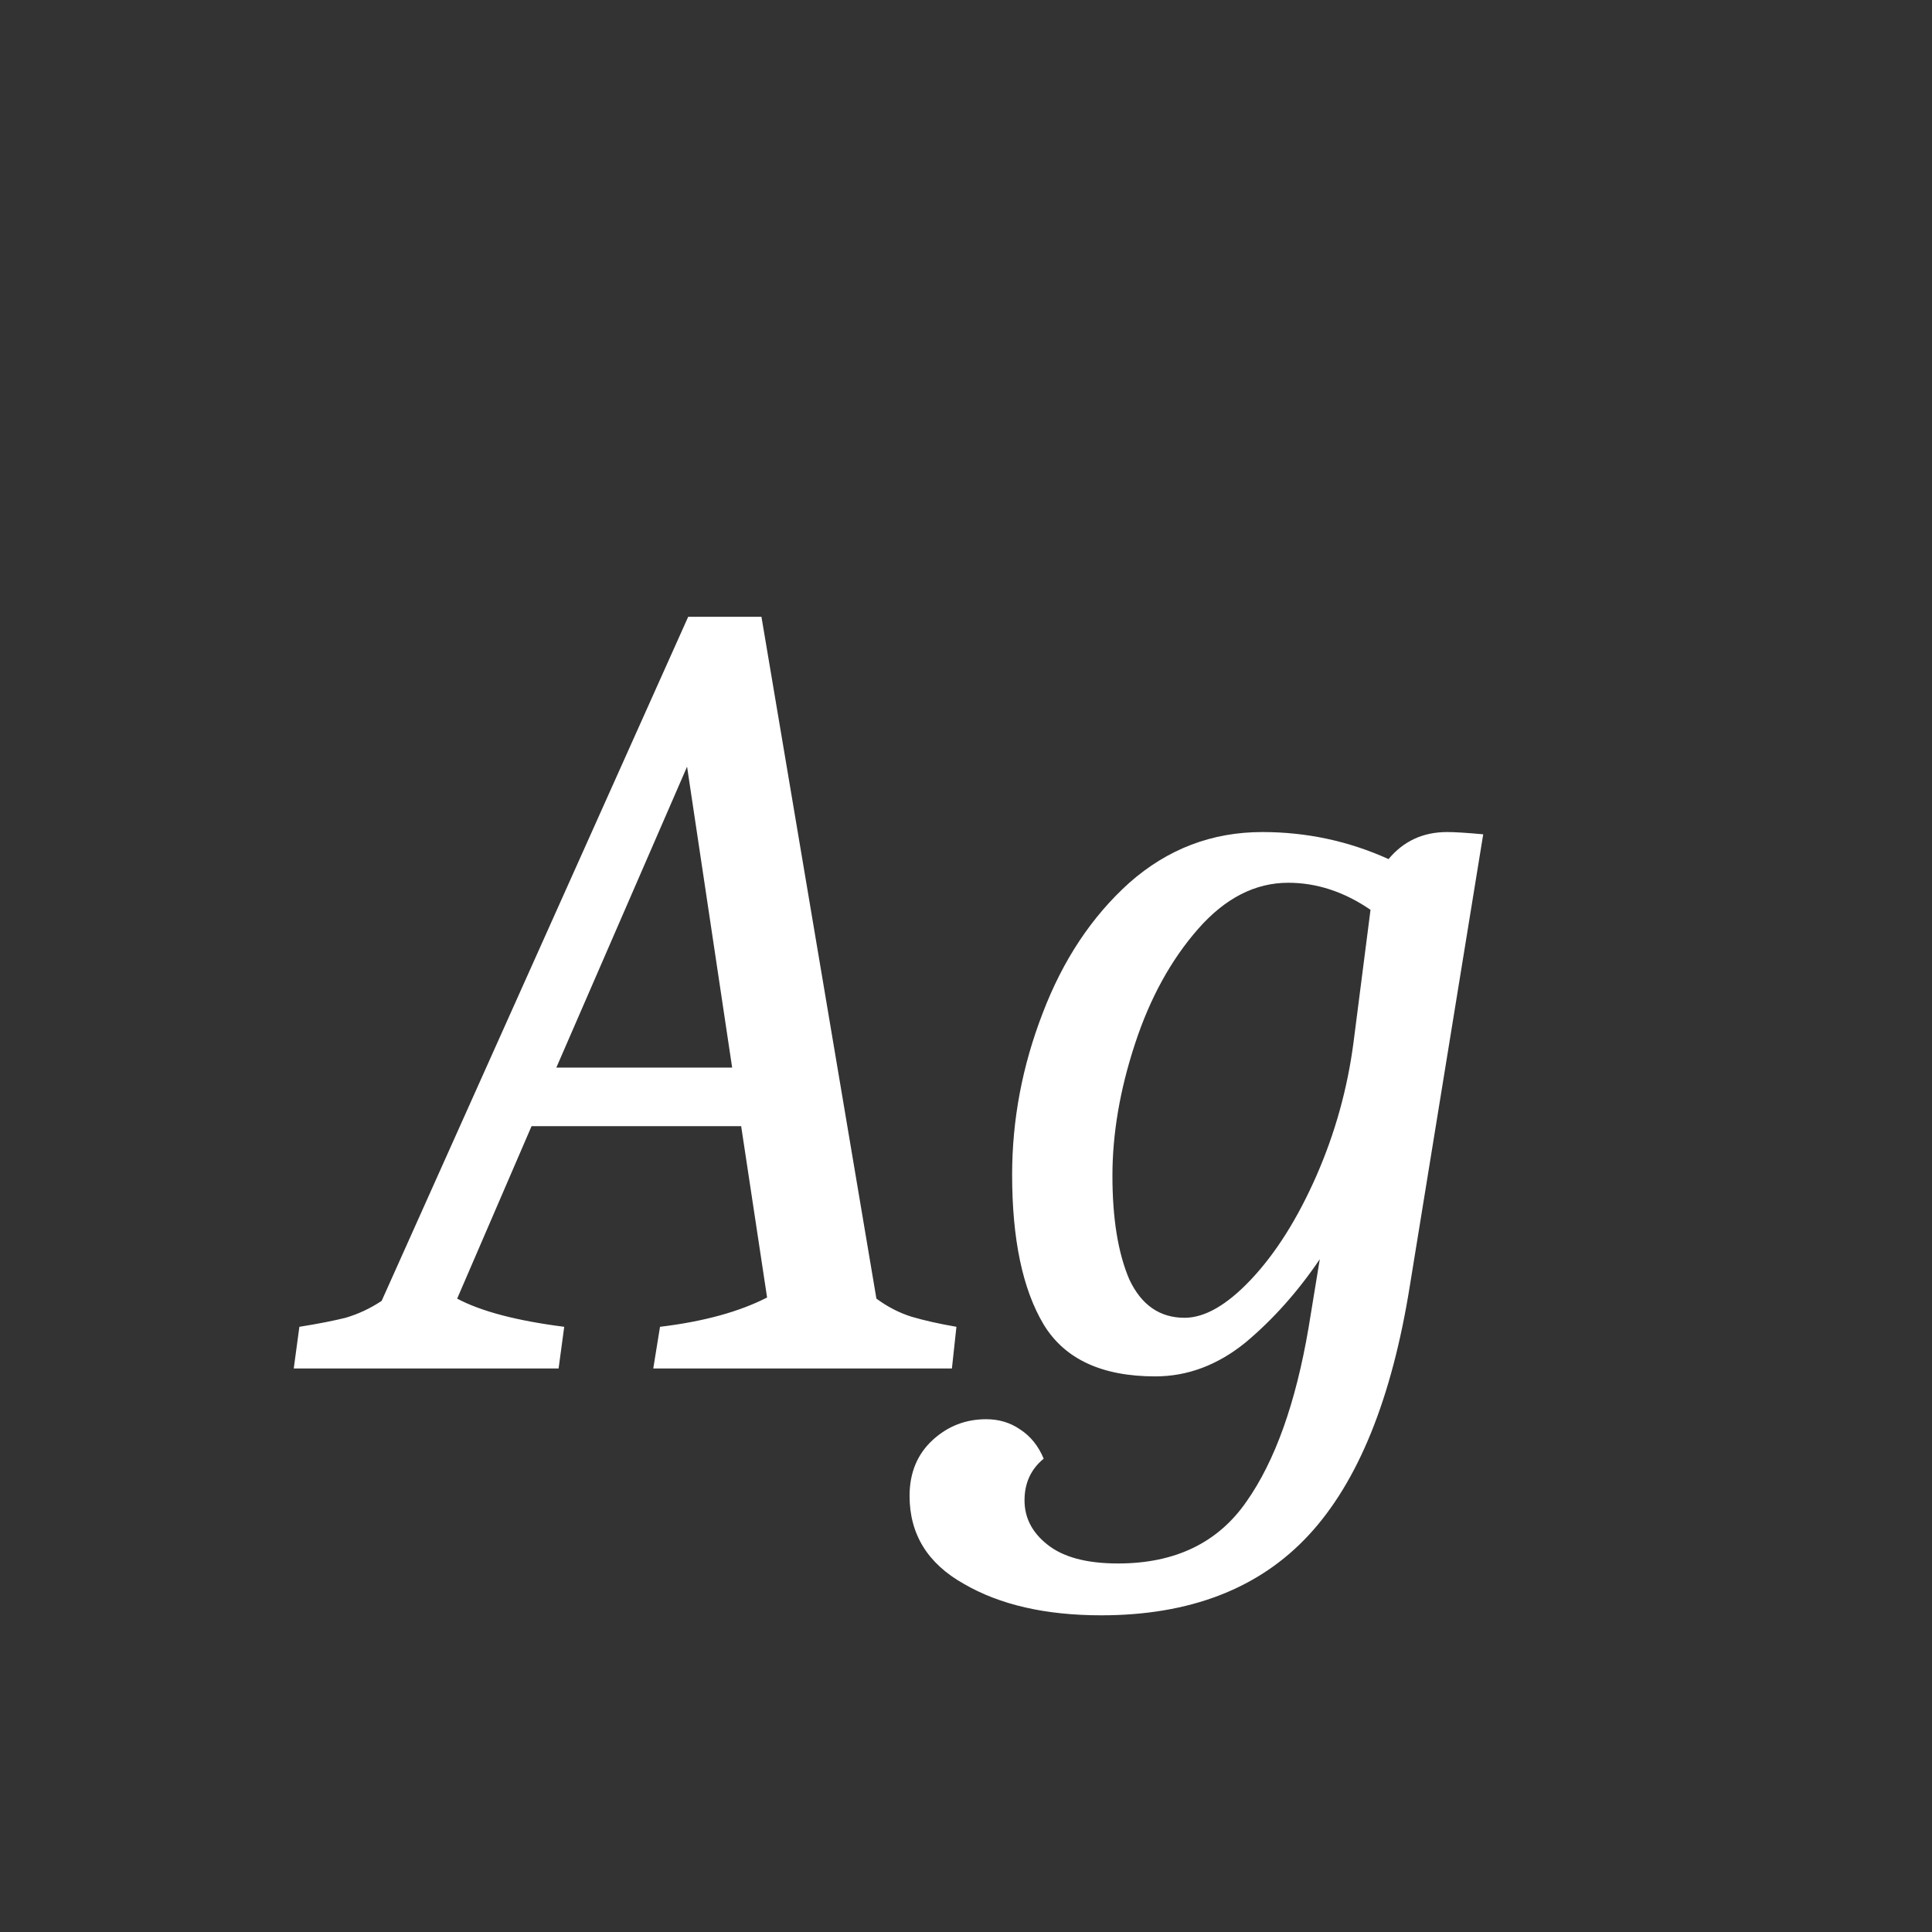 <svg width="24" height="24" viewBox="0 0 24 24" fill="none" xmlns="http://www.w3.org/2000/svg">
<rect x="0" y="0" width="24" height="24" fill="#333333" stroke="none"/>
<path d="M3.719 16.482C3.952 16.445 4.144 16.407 4.293 16.37C4.452 16.323 4.601 16.253 4.741 16.16L8.549 7.662H9.459L10.887 16.132C11.027 16.235 11.172 16.309 11.321 16.356C11.48 16.403 11.666 16.445 11.881 16.482L11.825 17H8.115L8.199 16.482C8.74 16.417 9.184 16.295 9.529 16.118L9.207 13.99H6.603L5.679 16.132C5.978 16.291 6.421 16.407 7.009 16.482L6.939 17H3.649L3.719 16.482ZM9.095 13.262L8.535 9.524L6.911 13.262H9.095ZM13.679 20.066C12.988 20.066 12.419 19.935 11.971 19.674C11.523 19.422 11.299 19.058 11.299 18.582C11.299 18.293 11.397 18.059 11.593 17.882C11.779 17.714 11.999 17.63 12.251 17.63C12.409 17.63 12.549 17.672 12.671 17.756C12.801 17.84 12.899 17.961 12.965 18.12C12.806 18.251 12.727 18.423 12.727 18.638C12.727 18.853 12.82 19.035 13.007 19.184C13.203 19.343 13.497 19.422 13.889 19.422C14.598 19.422 15.13 19.165 15.485 18.652C15.839 18.148 16.096 17.429 16.255 16.496L16.395 15.642C16.124 16.043 15.816 16.389 15.471 16.678C15.125 16.958 14.752 17.098 14.351 17.098C13.688 17.098 13.226 16.883 12.965 16.454C12.703 16.015 12.573 15.395 12.573 14.592C12.573 13.911 12.699 13.243 12.951 12.59C13.203 11.927 13.562 11.386 14.029 10.966C14.505 10.546 15.055 10.336 15.681 10.336C16.231 10.336 16.754 10.448 17.249 10.672C17.435 10.448 17.678 10.336 17.977 10.336C18.07 10.336 18.219 10.345 18.425 10.364L17.515 15.964C17.291 17.373 16.871 18.409 16.255 19.072C15.639 19.735 14.78 20.066 13.679 20.066ZM14.715 16.37C14.967 16.37 15.242 16.211 15.541 15.894C15.849 15.567 16.119 15.138 16.353 14.606C16.586 14.074 16.74 13.519 16.815 12.94L17.025 11.302C16.698 11.078 16.357 10.966 16.003 10.966C15.592 10.966 15.219 11.157 14.883 11.54C14.547 11.923 14.285 12.399 14.099 12.968C13.912 13.537 13.819 14.083 13.819 14.606C13.819 15.138 13.889 15.567 14.029 15.894C14.178 16.211 14.407 16.37 14.715 16.37Z" fill="white"/>
</svg>
